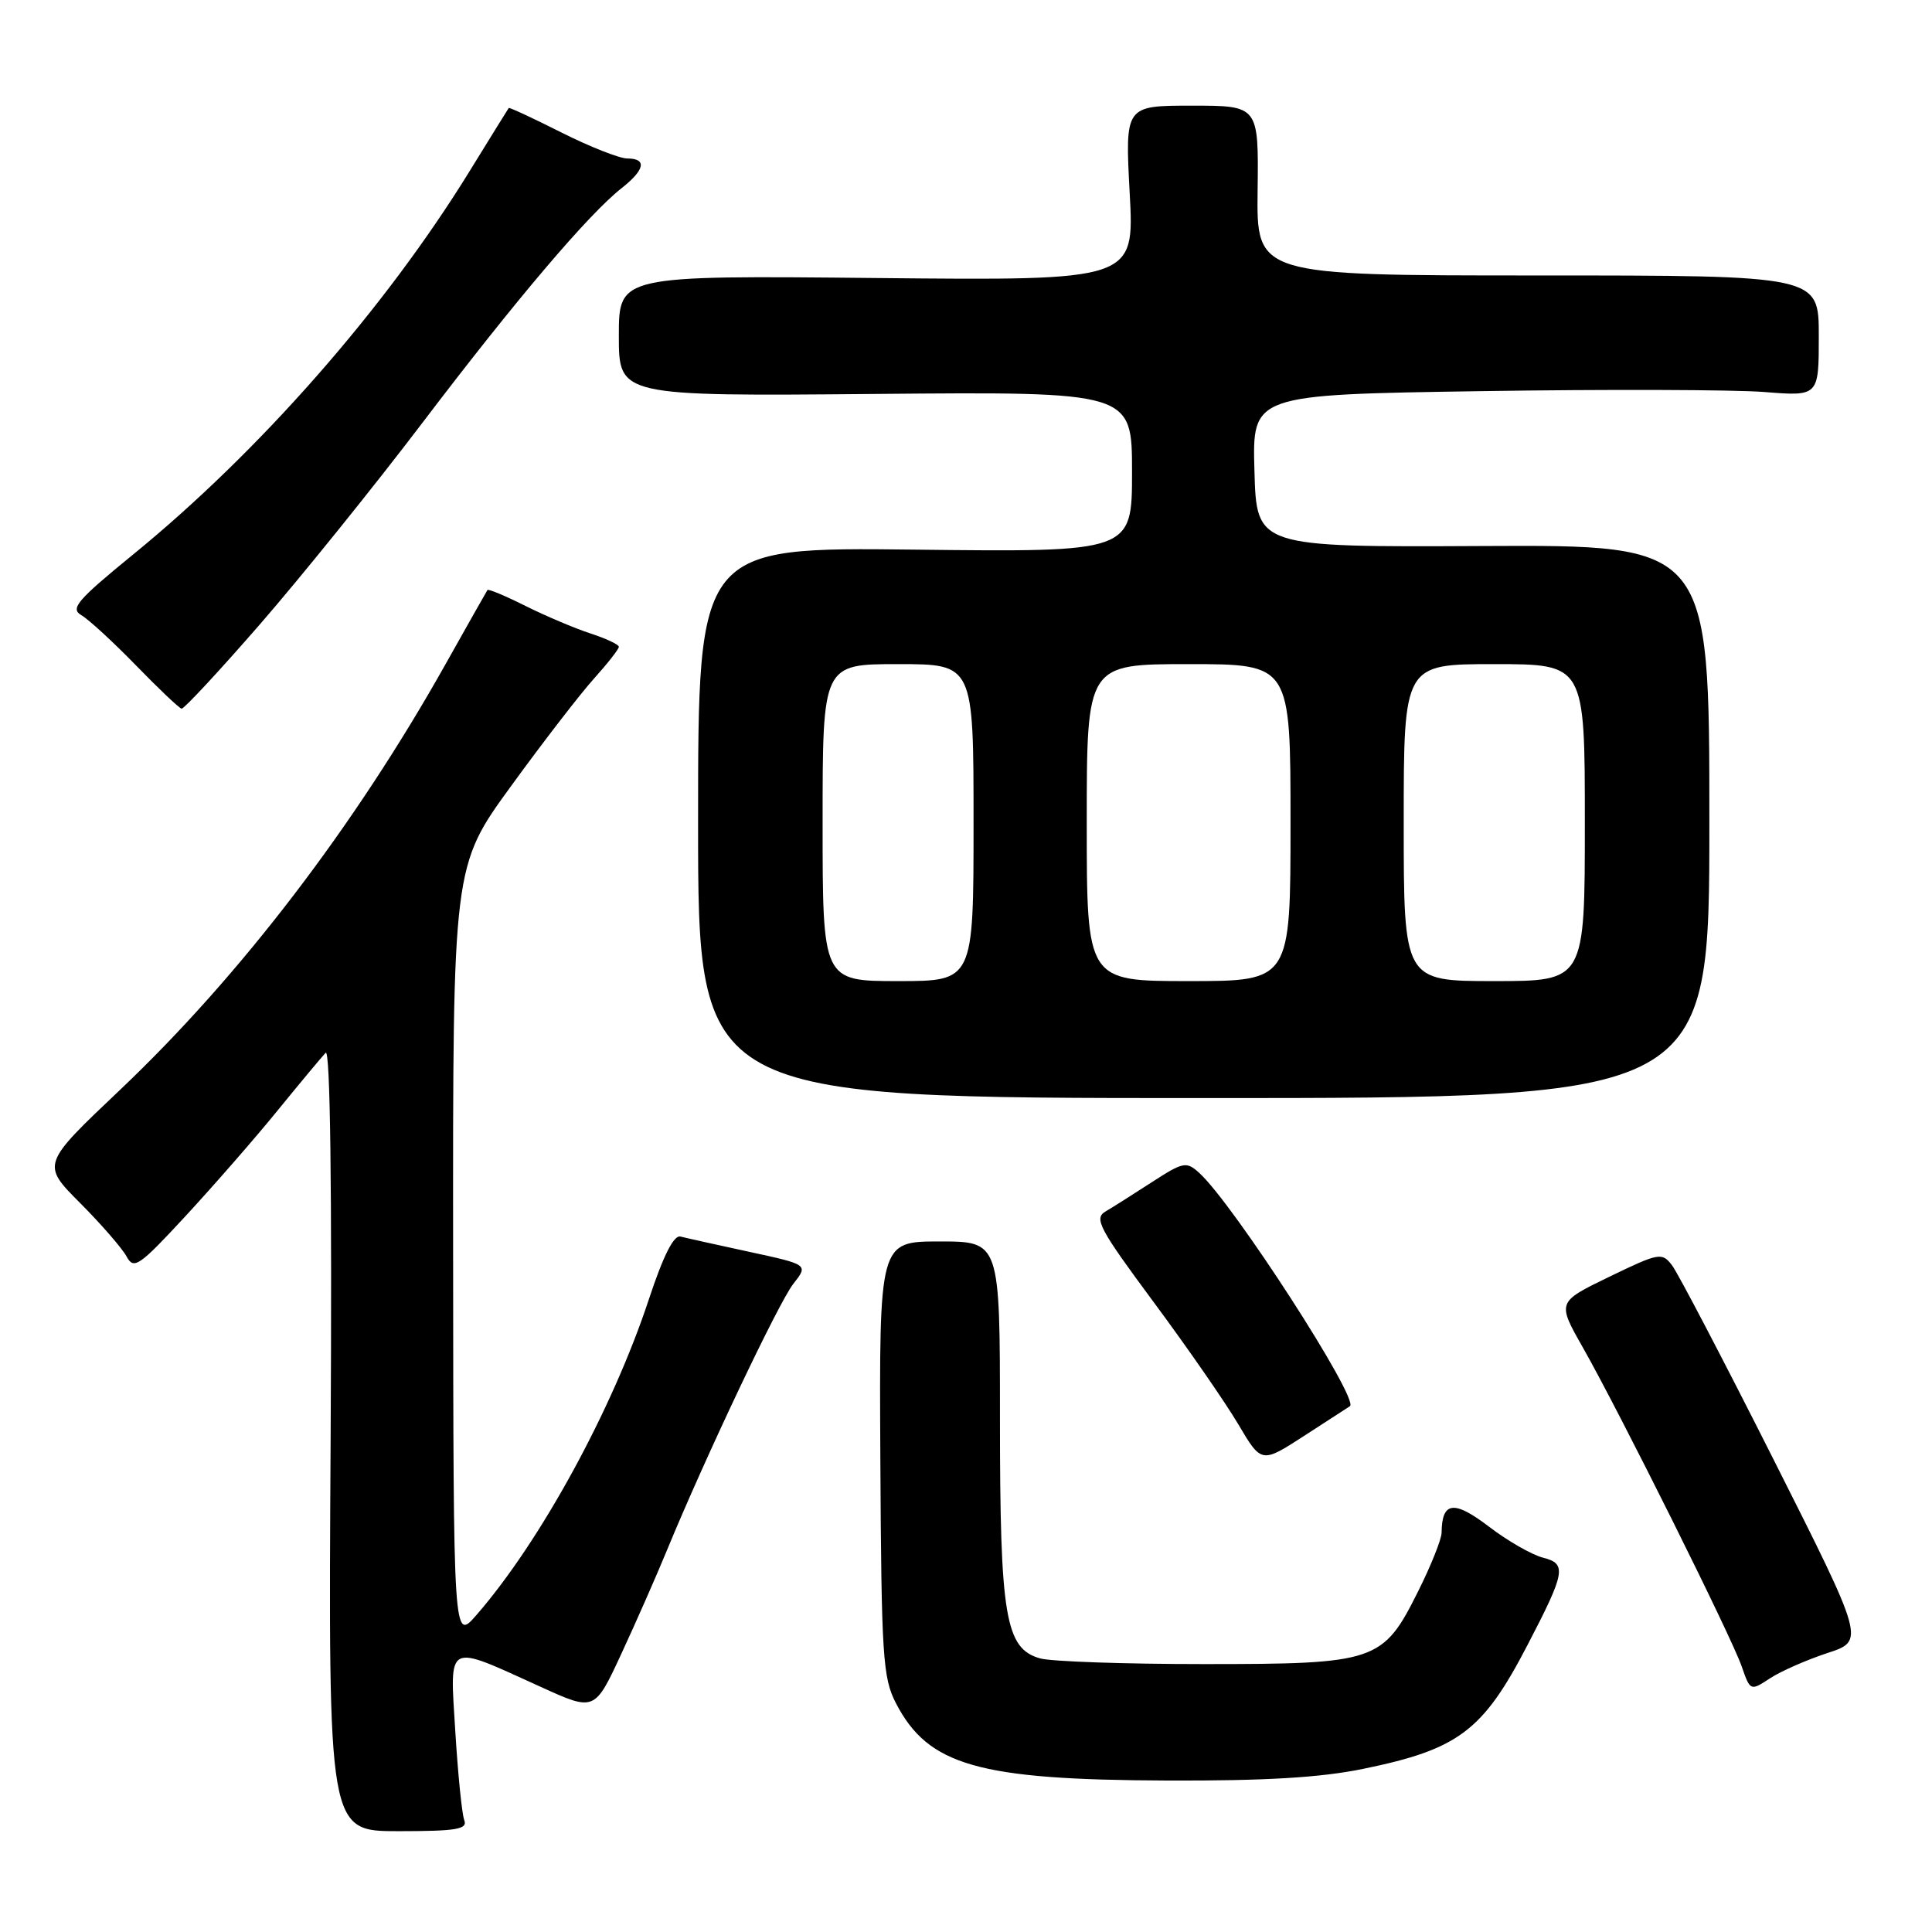 <?xml version="1.0" encoding="UTF-8" standalone="no"?>
<!DOCTYPE svg PUBLIC "-//W3C//DTD SVG 1.1//EN" "http://www.w3.org/Graphics/SVG/1.1/DTD/svg11.dtd" >
<svg xmlns="http://www.w3.org/2000/svg" xmlns:xlink="http://www.w3.org/1999/xlink" version="1.1" viewBox="0 0 256 256">
 <g >
 <path fill="currentColor"
d=" M 61.52 241.19 C 61.21 240.40 60.68 235.10 60.33 229.43 C 59.60 217.43 58.97 217.76 71.65 223.52 C 78.79 226.77 78.79 226.77 82.33 219.14 C 84.28 214.94 86.98 208.80 88.34 205.50 C 93.43 193.14 103.17 172.60 105.11 170.13 C 107.12 167.57 107.12 167.57 99.31 165.88 C 95.02 164.95 90.90 164.04 90.17 163.85 C 89.28 163.62 87.89 166.38 85.99 172.13 C 81.16 186.77 71.62 204.24 63.13 214.00 C 60.08 217.50 60.08 217.50 60.04 166.13 C 60.00 114.76 60.00 114.76 67.74 104.13 C 71.99 98.28 76.94 91.87 78.74 89.88 C 80.53 87.89 82.00 86.01 82.00 85.71 C 82.00 85.40 80.31 84.61 78.25 83.94 C 76.19 83.27 72.32 81.63 69.65 80.30 C 66.98 78.96 64.70 78.01 64.59 78.18 C 64.47 78.36 61.97 82.78 59.04 88.00 C 46.98 109.49 31.83 129.30 15.93 144.39 C 5.50 154.27 5.50 154.27 10.60 159.39 C 13.40 162.20 16.17 165.39 16.76 166.47 C 17.73 168.27 18.39 167.83 24.60 161.12 C 28.32 157.09 33.81 150.81 36.78 147.15 C 39.76 143.49 42.63 140.05 43.15 139.50 C 43.76 138.86 44.00 157.35 43.81 190.57 C 43.50 242.64 43.50 242.64 52.79 242.64 C 60.47 242.64 61.98 242.39 61.52 241.19 Z  M 180.64 234.38 C 193.27 231.79 196.49 229.36 202.39 218.00 C 207.44 208.30 207.63 207.20 204.46 206.40 C 203.00 206.03 199.76 204.18 197.27 202.27 C 192.65 198.75 191.06 198.95 191.02 203.09 C 191.01 203.96 189.61 207.46 187.91 210.86 C 183.25 220.20 182.35 220.50 159.50 220.50 C 149.05 220.50 139.30 220.16 137.83 219.75 C 133.21 218.45 132.50 214.27 132.50 188.00 C 132.50 164.50 132.50 164.50 124.50 164.50 C 116.50 164.50 116.50 164.50 116.65 193.25 C 116.79 219.46 116.97 222.32 118.72 225.69 C 123.00 233.95 129.66 235.84 154.64 235.93 C 167.66 235.98 175.01 235.54 180.64 234.38 Z  M 242.13 219.04 C 247.11 217.42 247.11 217.42 235.04 193.46 C 228.40 180.28 222.33 168.68 221.56 167.67 C 220.22 165.92 219.85 165.98 213.24 169.18 C 206.32 172.53 206.32 172.53 209.72 178.52 C 214.54 187.00 229.42 216.86 230.78 220.80 C 231.92 224.08 231.94 224.09 234.54 222.38 C 235.98 221.44 239.40 219.94 242.13 219.04 Z  M 178.87 186.33 C 180.19 185.48 163.41 159.49 158.90 155.41 C 157.20 153.87 156.79 153.95 152.65 156.63 C 150.21 158.21 147.44 159.97 146.48 160.53 C 144.93 161.45 145.65 162.80 152.86 172.53 C 157.34 178.57 162.38 185.85 164.07 188.71 C 167.15 193.92 167.15 193.92 172.82 190.25 C 175.95 188.23 178.67 186.47 178.87 186.33 Z  M 226.50 108.85 C 226.50 72.20 226.50 72.20 196.50 72.35 C 166.50 72.50 166.50 72.50 166.22 62.39 C 165.93 52.29 165.93 52.29 196.22 51.83 C 212.87 51.57 229.76 51.63 233.75 51.94 C 241.00 52.52 241.00 52.52 241.00 44.51 C 241.00 36.50 241.00 36.50 203.75 36.50 C 166.50 36.50 166.50 36.50 166.64 25.25 C 166.78 14.00 166.78 14.00 157.93 14.00 C 149.07 14.00 149.07 14.00 149.69 25.59 C 150.32 37.18 150.32 37.18 116.16 36.84 C 82.00 36.50 82.00 36.50 82.00 44.50 C 82.00 52.50 82.00 52.50 116.00 52.20 C 150.00 51.90 150.00 51.90 150.00 62.53 C 150.00 73.16 150.00 73.16 121.25 72.83 C 92.50 72.50 92.50 72.50 92.50 109.00 C 92.50 145.50 92.50 145.50 159.50 145.50 C 226.50 145.50 226.50 145.50 226.50 108.85 Z  M 34.42 82.75 C 39.80 76.56 49.51 64.53 55.99 56.00 C 68.37 39.70 77.99 28.37 82.38 24.92 C 85.46 22.49 85.75 21.00 83.12 21.00 C 82.09 21.00 78.16 19.45 74.40 17.56 C 70.63 15.66 67.49 14.20 67.41 14.31 C 67.33 14.41 64.99 18.20 62.20 22.72 C 50.99 40.91 34.36 59.85 17.57 73.53 C 10.26 79.50 9.28 80.64 10.76 81.50 C 11.72 82.05 14.97 85.04 18.00 88.15 C 21.02 91.26 23.75 93.85 24.06 93.90 C 24.37 93.96 29.03 88.94 34.42 82.75 Z  M 109.00 109.00 C 109.00 88.00 109.00 88.00 119.00 88.00 C 129.00 88.00 129.00 88.00 129.00 109.00 C 129.00 130.00 129.00 130.00 119.00 130.00 C 109.00 130.00 109.00 130.00 109.00 109.00 Z  M 144.00 109.00 C 144.00 88.00 144.00 88.00 157.50 88.00 C 171.00 88.00 171.00 88.00 171.00 109.00 C 171.00 130.00 171.00 130.00 157.50 130.00 C 144.00 130.00 144.00 130.00 144.00 109.00 Z  M 186.00 109.00 C 186.00 88.00 186.00 88.00 198.00 88.00 C 210.00 88.00 210.00 88.00 210.00 109.00 C 210.00 130.00 210.00 130.00 198.00 130.00 C 186.00 130.00 186.00 130.00 186.00 109.00 Z "/>
</g>
</svg>